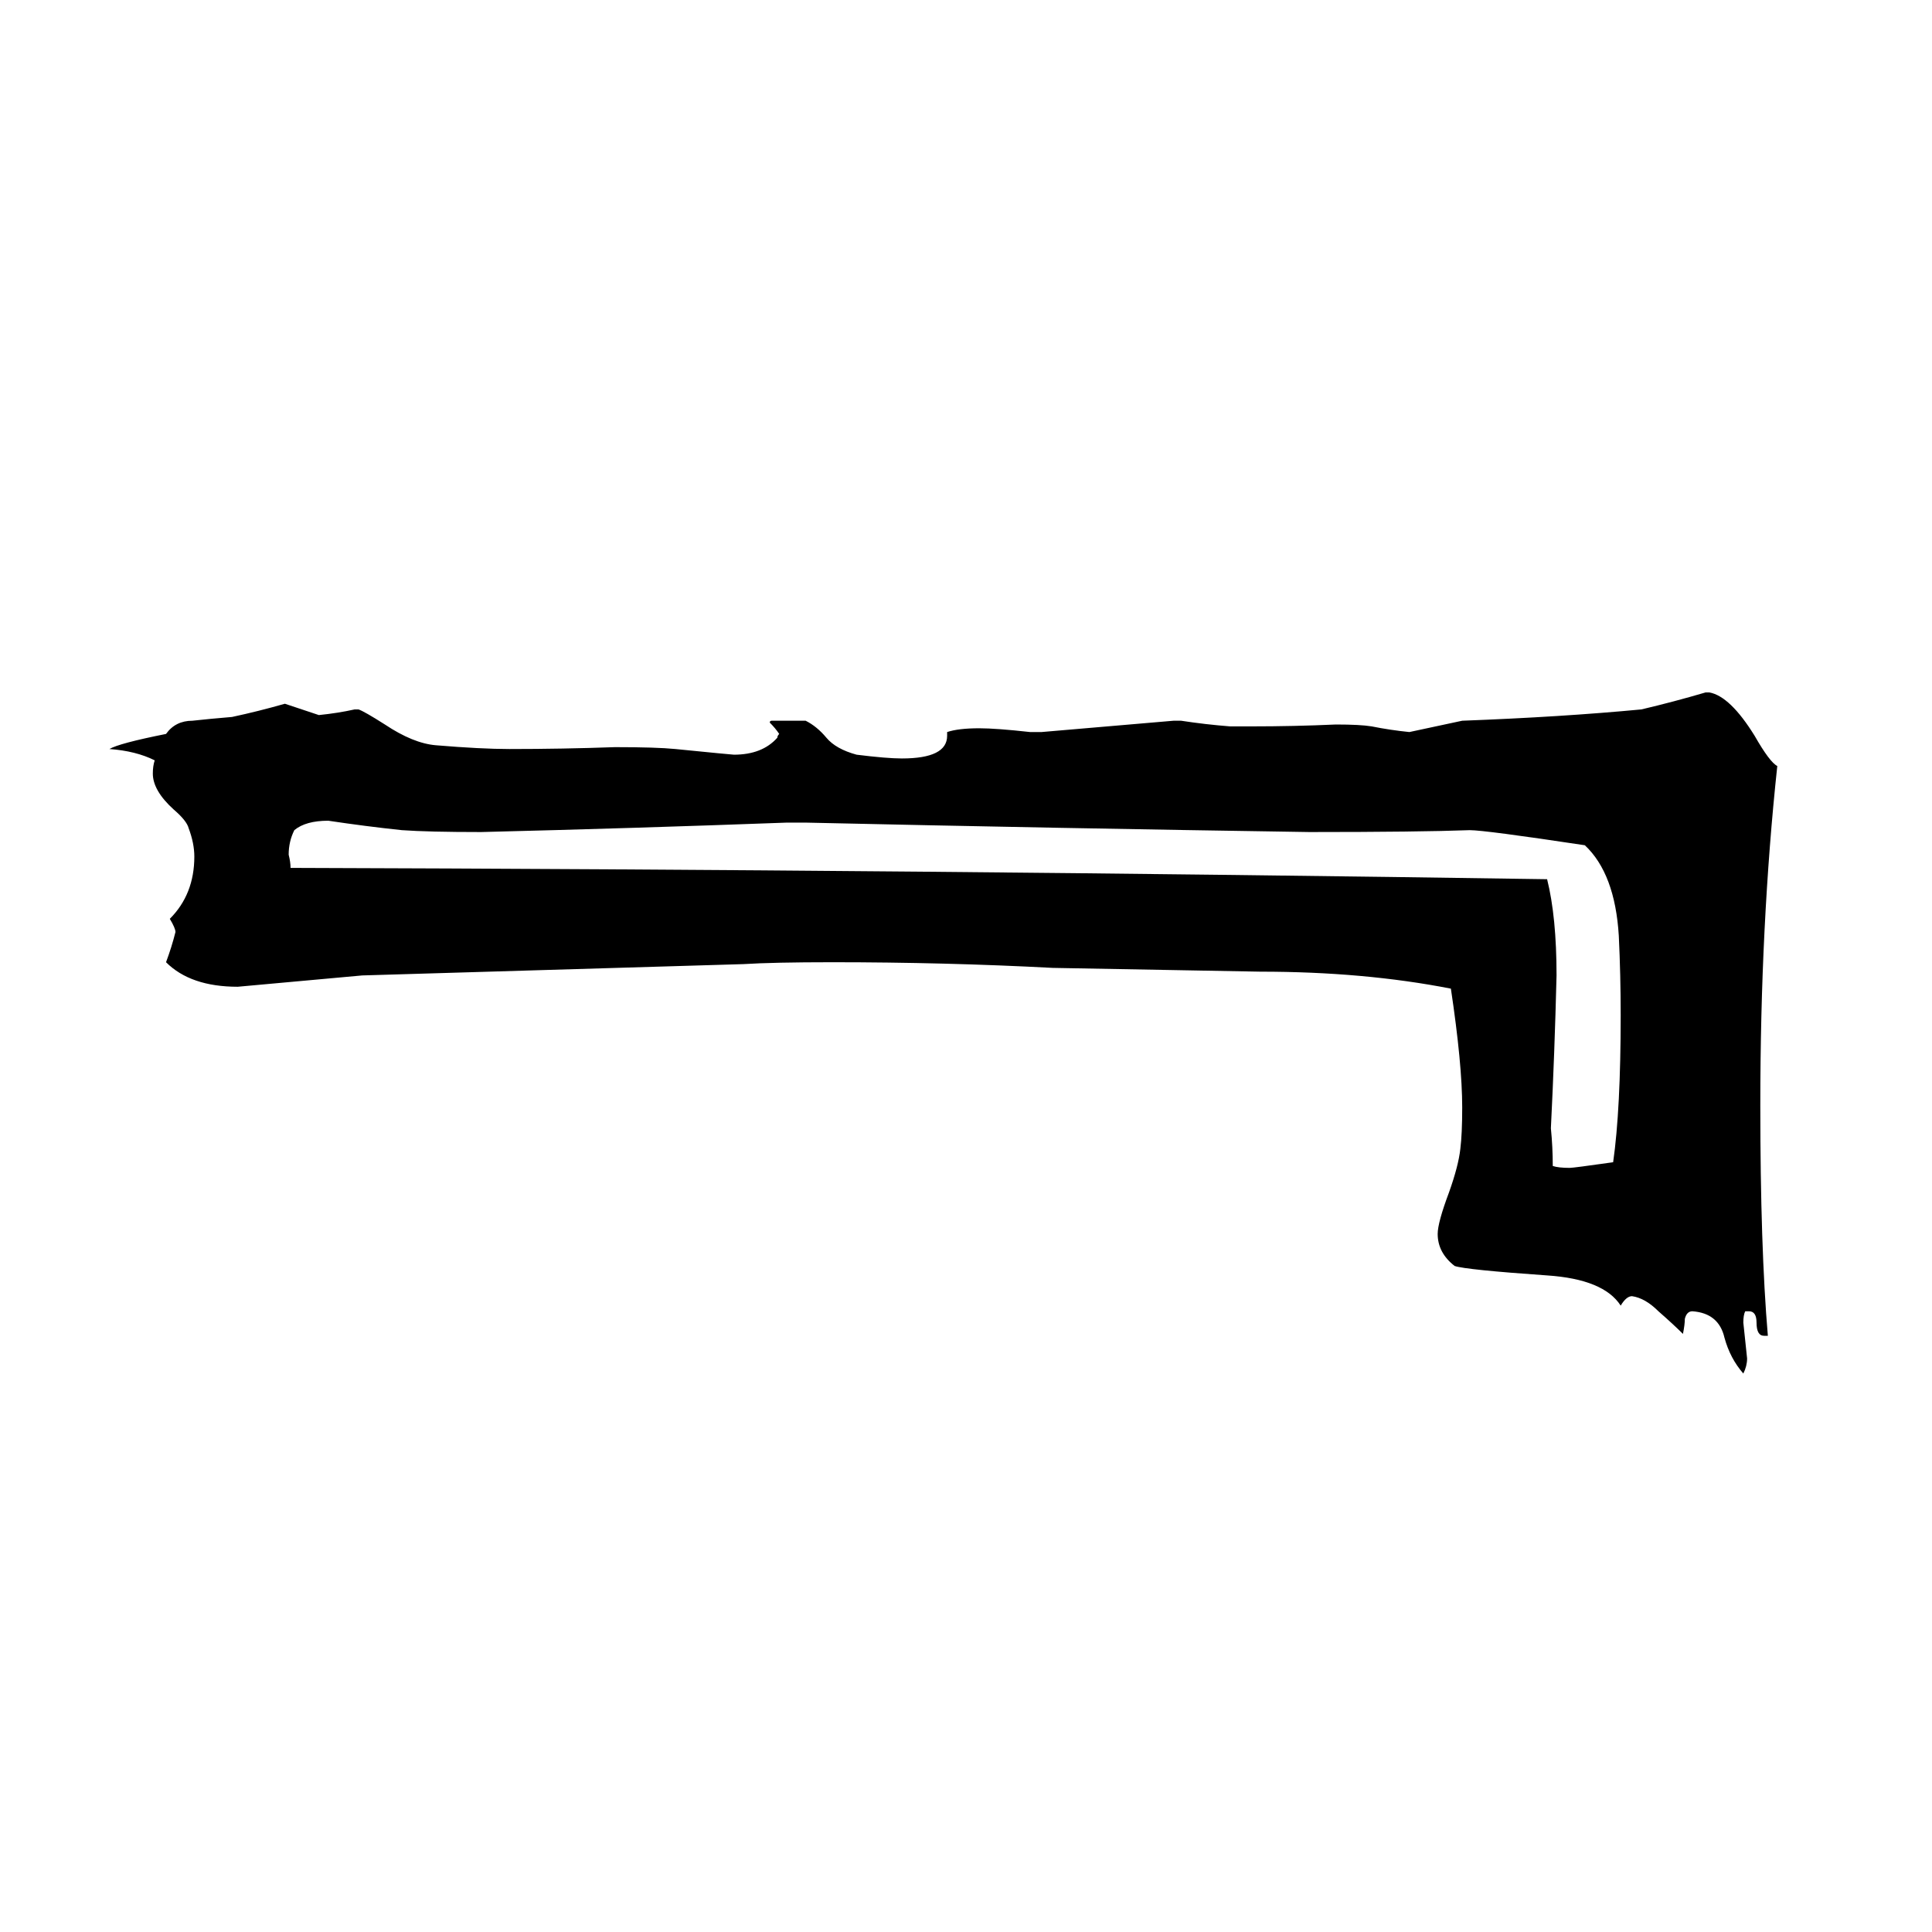 <svg xmlns="http://www.w3.org/2000/svg" viewBox="0 -800 1024 1024">
	<path fill="#000000" d="M188 -424H190Q193 -423 204 -416Q219 -406 231 -405Q255 -403 270 -403Q298 -403 326 -404Q348 -404 358 -403Q388 -400 389 -400Q404 -400 412 -409Q412 -410 413 -411Q411 -414 408 -417Q408 -418 409 -418H427Q433 -415 438 -409Q443 -403 454 -400Q470 -398 478 -398Q502 -398 502 -410V-412Q508 -414 519 -414Q528 -414 546 -412H552Q587 -415 622 -418H626Q639 -416 652 -415H663Q686 -415 708 -416Q721 -416 727 -415Q737 -413 747 -412Q761 -415 775 -418Q828 -420 870 -424Q887 -428 904 -433H906Q917 -431 930 -410Q938 -396 942 -394Q933 -310 933 -214Q933 -139 937 -92H935Q931 -92 931 -99Q931 -105 927 -105H925Q924 -103 924 -99Q925 -89 926 -80Q926 -76 924 -72Q917 -80 914 -91Q911 -104 897 -105Q894 -105 893 -101Q893 -98 892 -93Q887 -98 879 -105Q872 -112 865 -113Q862 -113 859 -108Q850 -122 820 -124Q777 -127 771 -129Q762 -136 762 -146Q762 -152 768 -168Q773 -182 774 -191Q775 -199 775 -213Q775 -236 769 -276Q723 -285 668 -285Q613 -286 558 -287Q501 -290 441 -290Q410 -290 394 -289Q293 -286 192 -283Q159 -280 126 -277Q101 -277 88 -290Q91 -298 93 -306Q93 -308 90 -313Q103 -326 103 -346Q103 -353 100 -361Q99 -365 92 -371Q81 -381 81 -390Q81 -394 82 -397Q72 -402 58 -403Q63 -406 88 -411Q93 -418 102 -418Q111 -419 123 -420Q137 -423 151 -427Q160 -424 169 -421Q179 -422 188 -424ZM427 -364H417Q336 -361 255 -359Q227 -359 213 -360Q194 -362 174 -365Q162 -365 156 -360Q153 -354 153 -347Q154 -343 154 -340Q488 -339 820 -334Q825 -314 825 -283Q824 -242 822 -202Q823 -192 823 -182Q826 -181 832 -181Q834 -181 855 -184Q859 -212 859 -262Q859 -283 858 -304Q856 -337 840 -352Q787 -360 779 -360Q752 -359 694 -359Q561 -361 427 -364Z"/>
</svg>